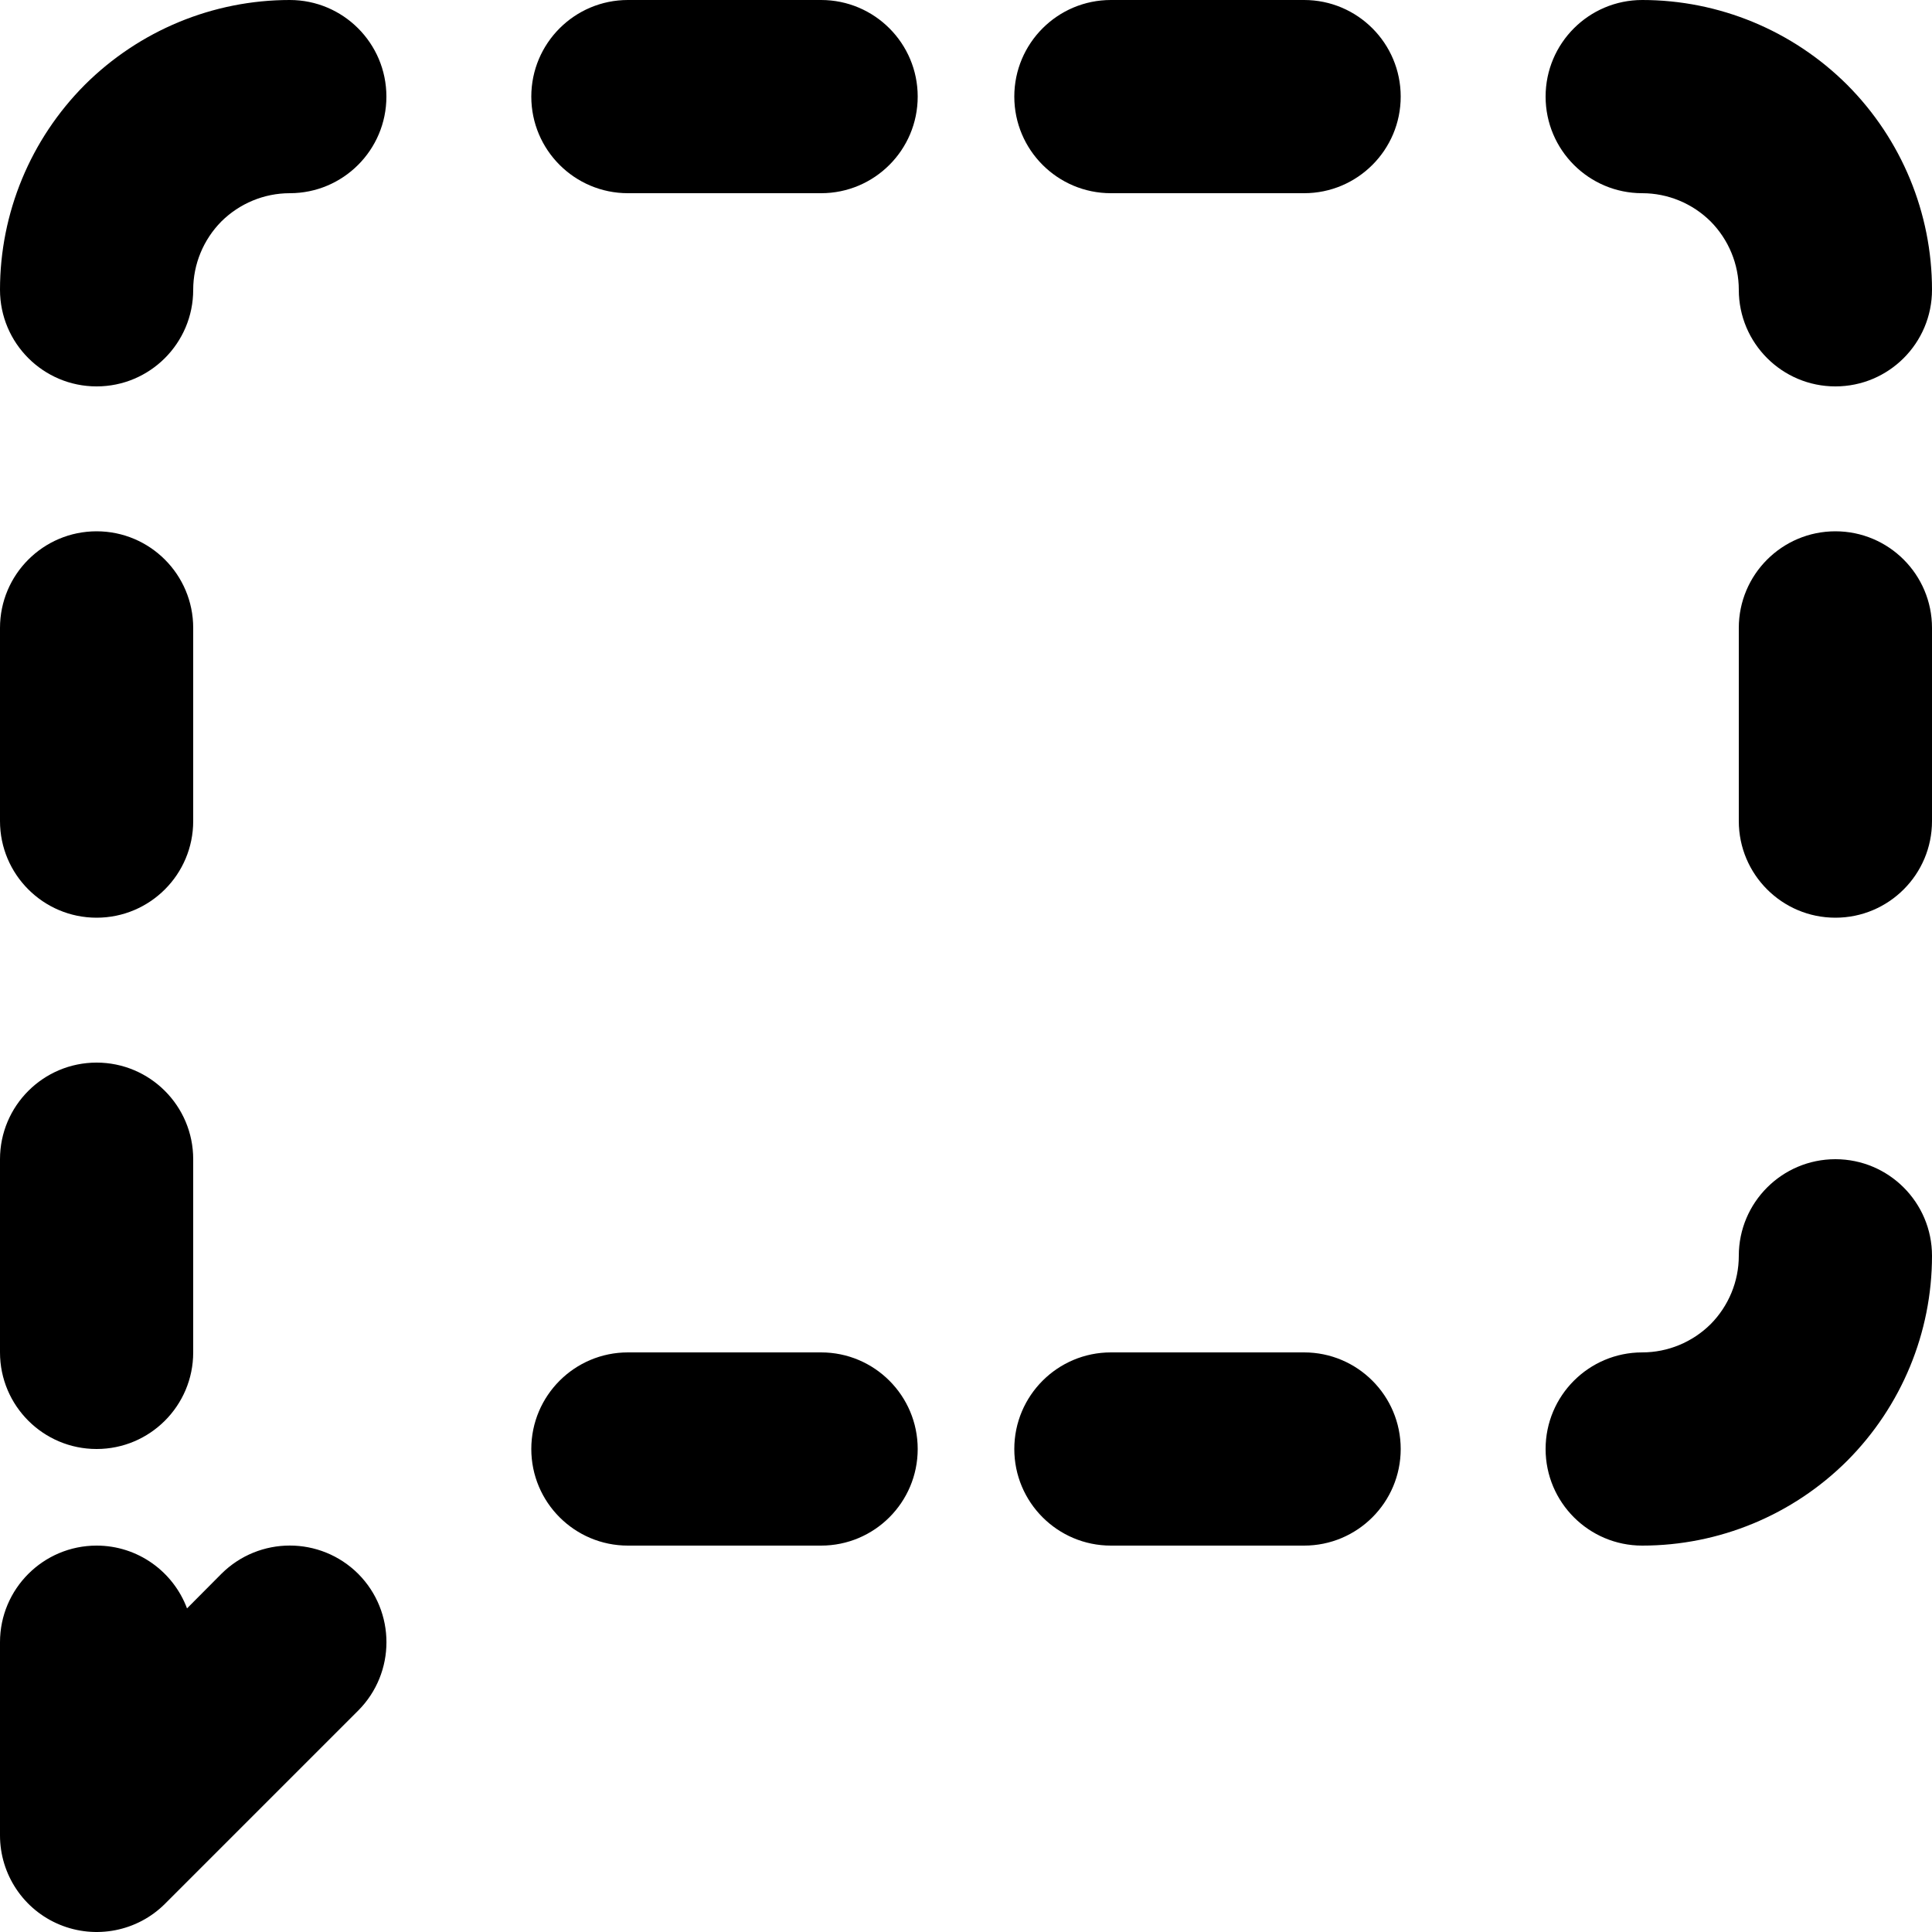 <svg width="10" height="10" viewBox="0 0 10 10" fill="none" xmlns="http://www.w3.org/2000/svg">
<path fill-rule="evenodd" clip-rule="evenodd" d="M1.5 1C1.367 1 1.24 1.053 1.146 1.146C1.053 1.24 1 1.367 1 1.5C1 1.776 0.776 2 0.5 2C0.224 2 0 1.776 0 1.5C0 1.102 0.158 0.721 0.439 0.439C0.721 0.158 1.102 0 1.5 0C1.776 0 2 0.224 2 0.5C2 0.776 1.776 1 1.5 1ZM2.75 0.5C2.75 0.224 2.974 0 3.25 0H4.25C4.526 0 4.75 0.224 4.75 0.5C4.75 0.776 4.526 1 4.25 1H3.25C2.974 1 2.75 0.776 2.75 0.5ZM5.25 0.5C5.25 0.224 5.474 0 5.75 0H6.75C7.026 0 7.25 0.224 7.25 0.5C7.25 0.776 7.026 1 6.75 1H5.75C5.474 1 5.25 0.776 5.25 0.5ZM8 0.5C8 0.224 8.224 0 8.5 0C8.898 0 9.279 0.158 9.561 0.439C9.842 0.721 10 1.102 10 1.5C10 1.776 9.776 2 9.5 2C9.224 2 9 1.776 9 1.5C9 1.367 8.947 1.24 8.854 1.146C8.76 1.053 8.633 1 8.5 1C8.224 1 8 0.776 8 0.5ZM0.5 2.75C0.776 2.75 1 2.974 1 3.25V4.25C1 4.526 0.776 4.75 0.5 4.75C0.224 4.75 0 4.526 0 4.25V3.25C0 2.974 0.224 2.75 0.5 2.75ZM9.5 2.75C9.776 2.75 10 2.974 10 3.25V4.25C10 4.526 9.776 4.75 9.5 4.75C9.224 4.75 9 4.526 9 4.25V3.25C9 2.974 9.224 2.75 9.5 2.75ZM0.5 5.5C0.776 5.5 1 5.724 1 6H0.5H0C0 5.724 0.224 5.5 0.5 5.5ZM0.5 6H0V7C0 7.276 0.224 7.5 0.5 7.5C0.776 7.5 1 7.276 1 7V6H0.5ZM9.5 6C9.776 6 10 6.224 10 6.5C10 6.898 9.842 7.279 9.561 7.561C9.279 7.842 8.898 8 8.5 8C8.224 8 8 7.776 8 7.5C8 7.224 8.224 7 8.5 7C8.633 7 8.76 6.947 8.854 6.854C8.947 6.76 9 6.633 9 6.5C9 6.224 9.224 6 9.5 6ZM2.75 7.5C2.75 7.224 2.974 7 3.25 7H4.25C4.526 7 4.75 7.224 4.75 7.5C4.75 7.776 4.526 8 4.25 8H3.25C2.974 8 2.75 7.776 2.75 7.5ZM5.25 7.5C5.25 7.224 5.474 7 5.75 7H6.75C7.026 7 7.25 7.224 7.25 7.5C7.25 7.776 7.026 8 6.75 8H5.75C5.474 8 5.25 7.776 5.25 7.5ZM0.968 8.325C0.897 8.135 0.714 8 0.5 8C0.224 8 0 8.224 0 8.5V9.5C0 9.702 0.122 9.885 0.309 9.962C0.495 10.039 0.711 9.997 0.854 9.854L1.854 8.854C2.049 8.658 2.049 8.342 1.854 8.146C1.658 7.951 1.342 7.951 1.146 8.146L0.968 8.325Z" fill="black"/>
</svg>
